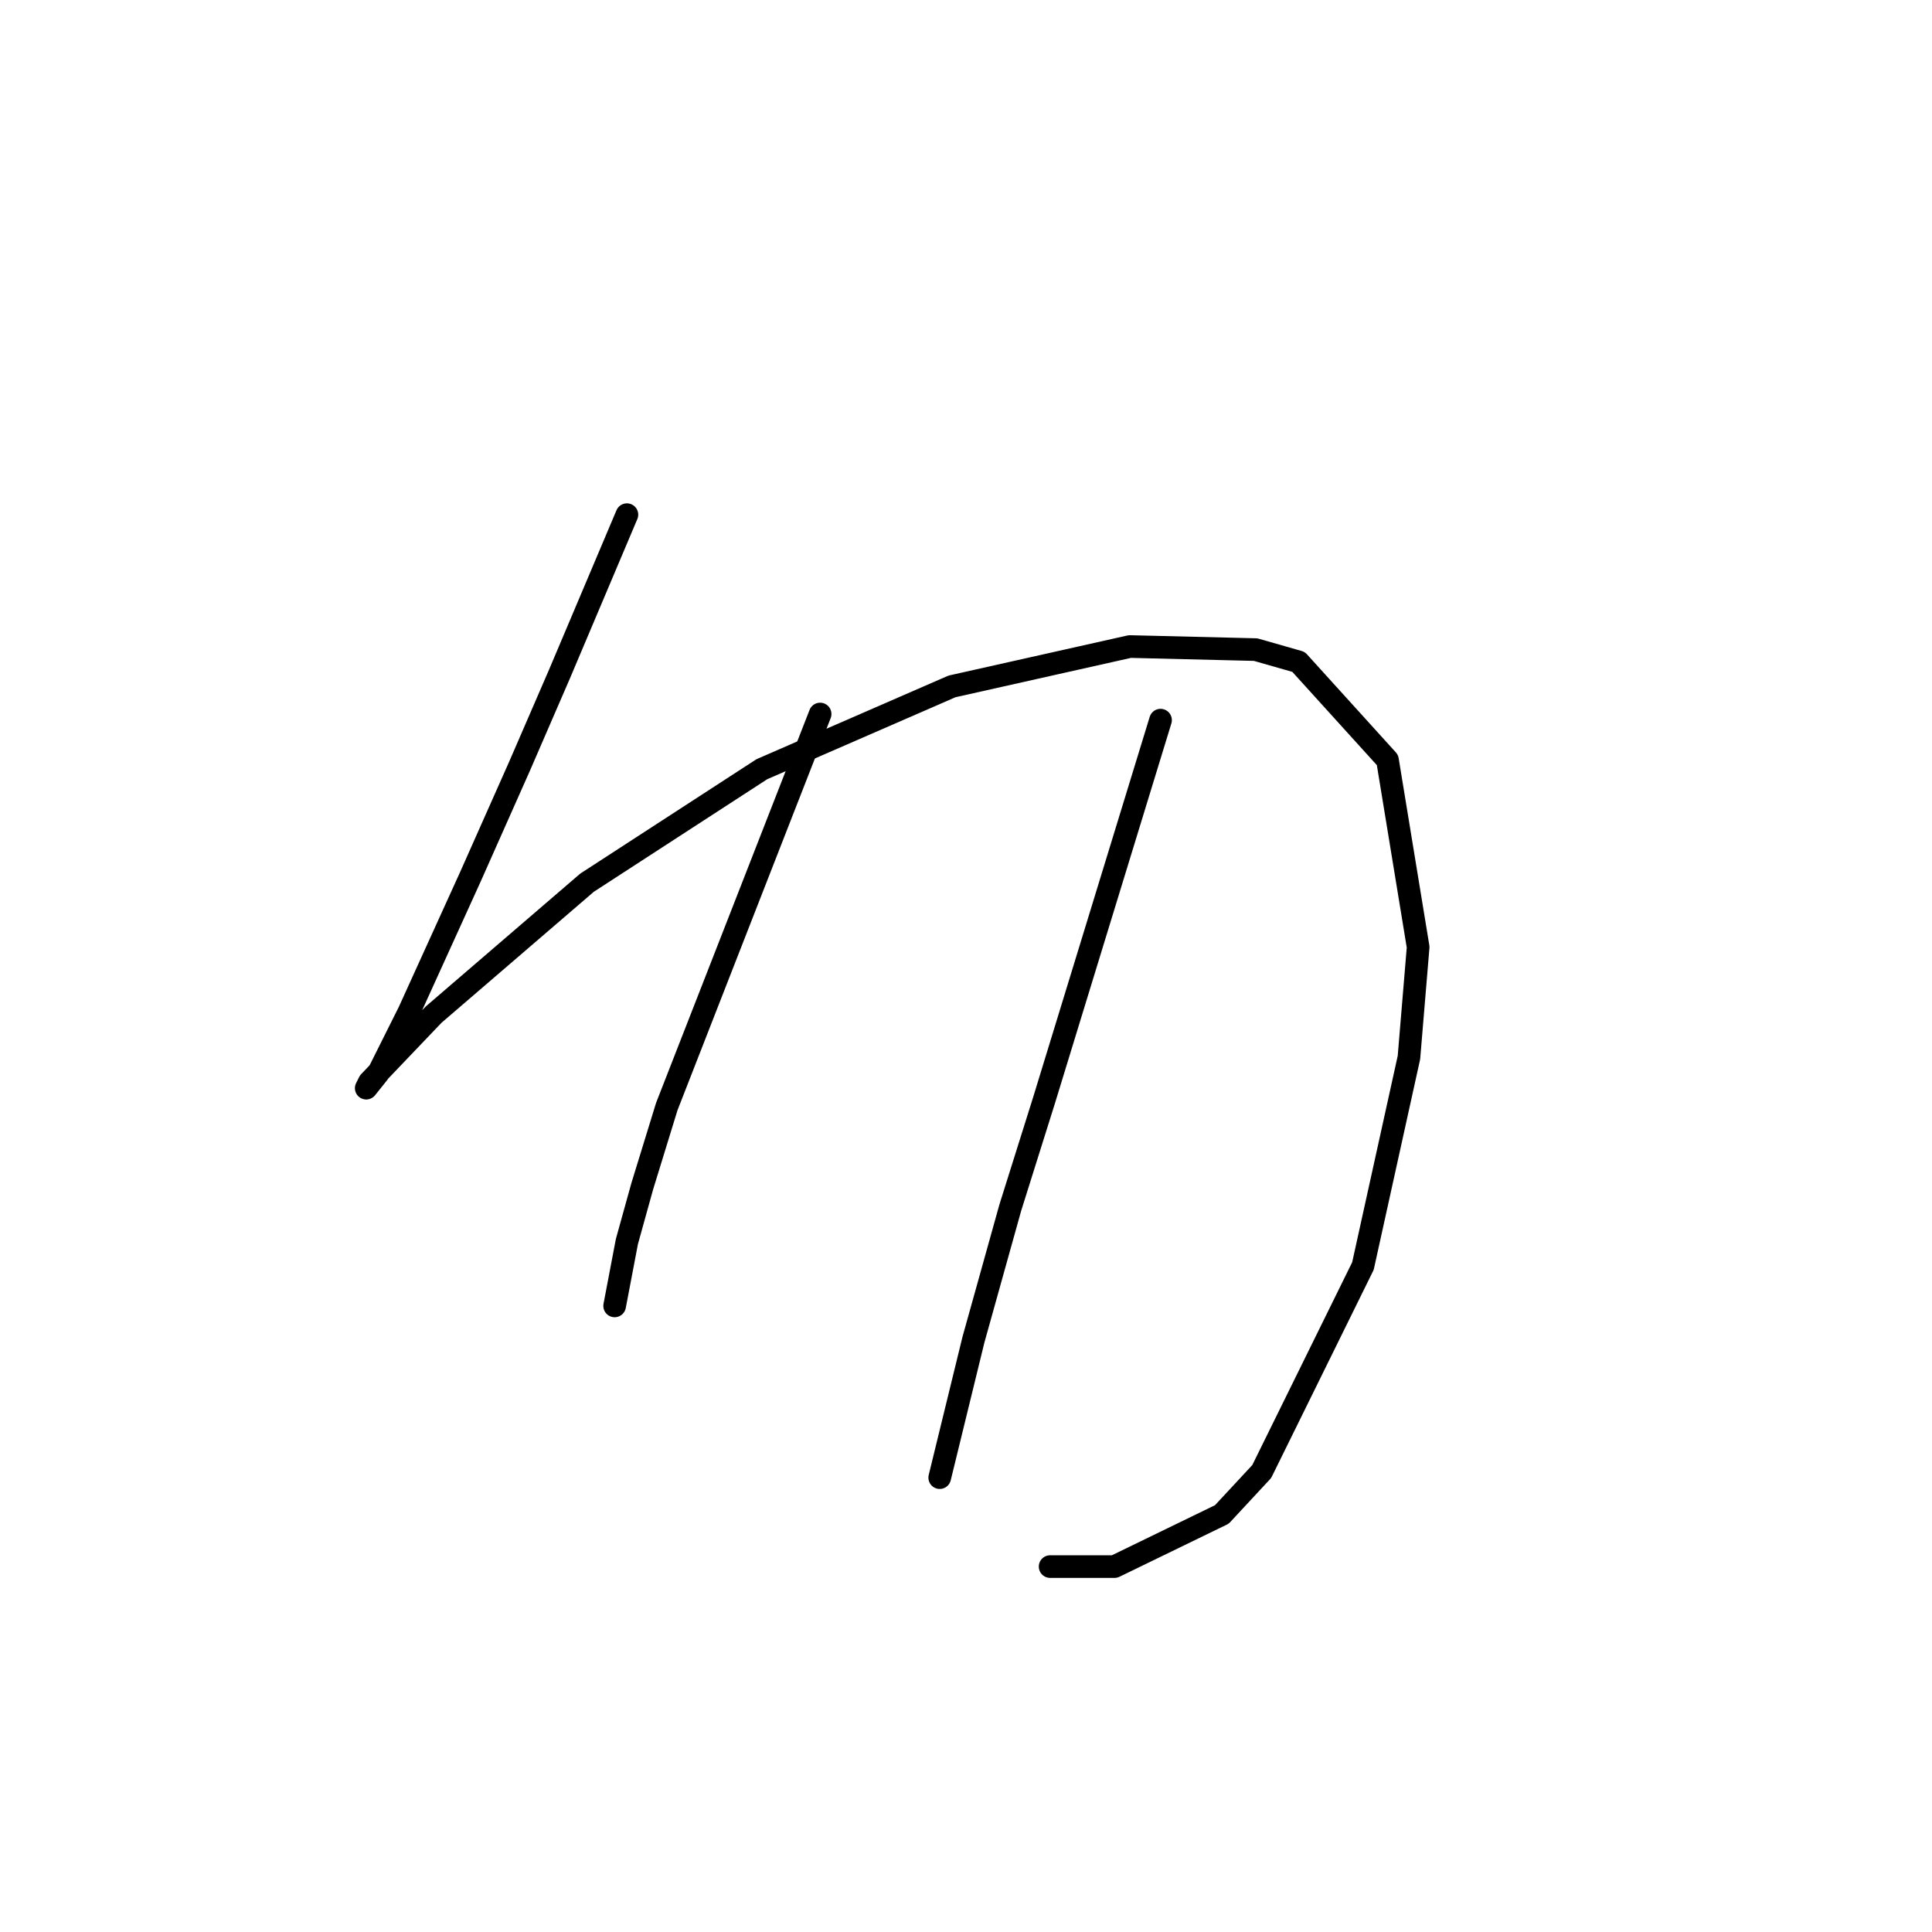 <?xml version="1.0" standalone="no"?>
    <svg width="256" height="256" xmlns="http://www.w3.org/2000/svg" version="1.1">
    <polyline stroke="black" stroke-width="3" stroke-linecap="round" fill="transparent" stroke-linejoin="round" points="83.069 68.196 78.599 78.762 74.129 89.327 68.846 101.518 62.344 116.147 54.217 134.027 50.153 142.155 48.528 144.187 48.934 143.374 57.468 134.434 77.786 116.96 100.949 101.925 126.144 90.953 149.713 85.67 166.374 86.076 172.063 87.702 183.848 100.705 187.911 125.494 186.692 140.123 180.597 167.756 167.187 194.982 161.904 200.671 147.681 207.58 139.147 207.58 139.147 207.58 " />
        <polyline stroke="black" stroke-width="3" stroke-linecap="round" fill="transparent" stroke-linejoin="round" points="108.67 94.61 98.511 120.617 88.352 146.625 85.101 157.19 83.069 164.505 81.443 173.039 81.443 173.039 " />
        <polyline stroke="black" stroke-width="3" stroke-linecap="round" fill="transparent" stroke-linejoin="round" points="153.777 95.423 146.056 120.617 138.335 145.812 133.865 160.035 128.988 177.509 124.518 195.795 124.518 195.795 " />
        </svg>